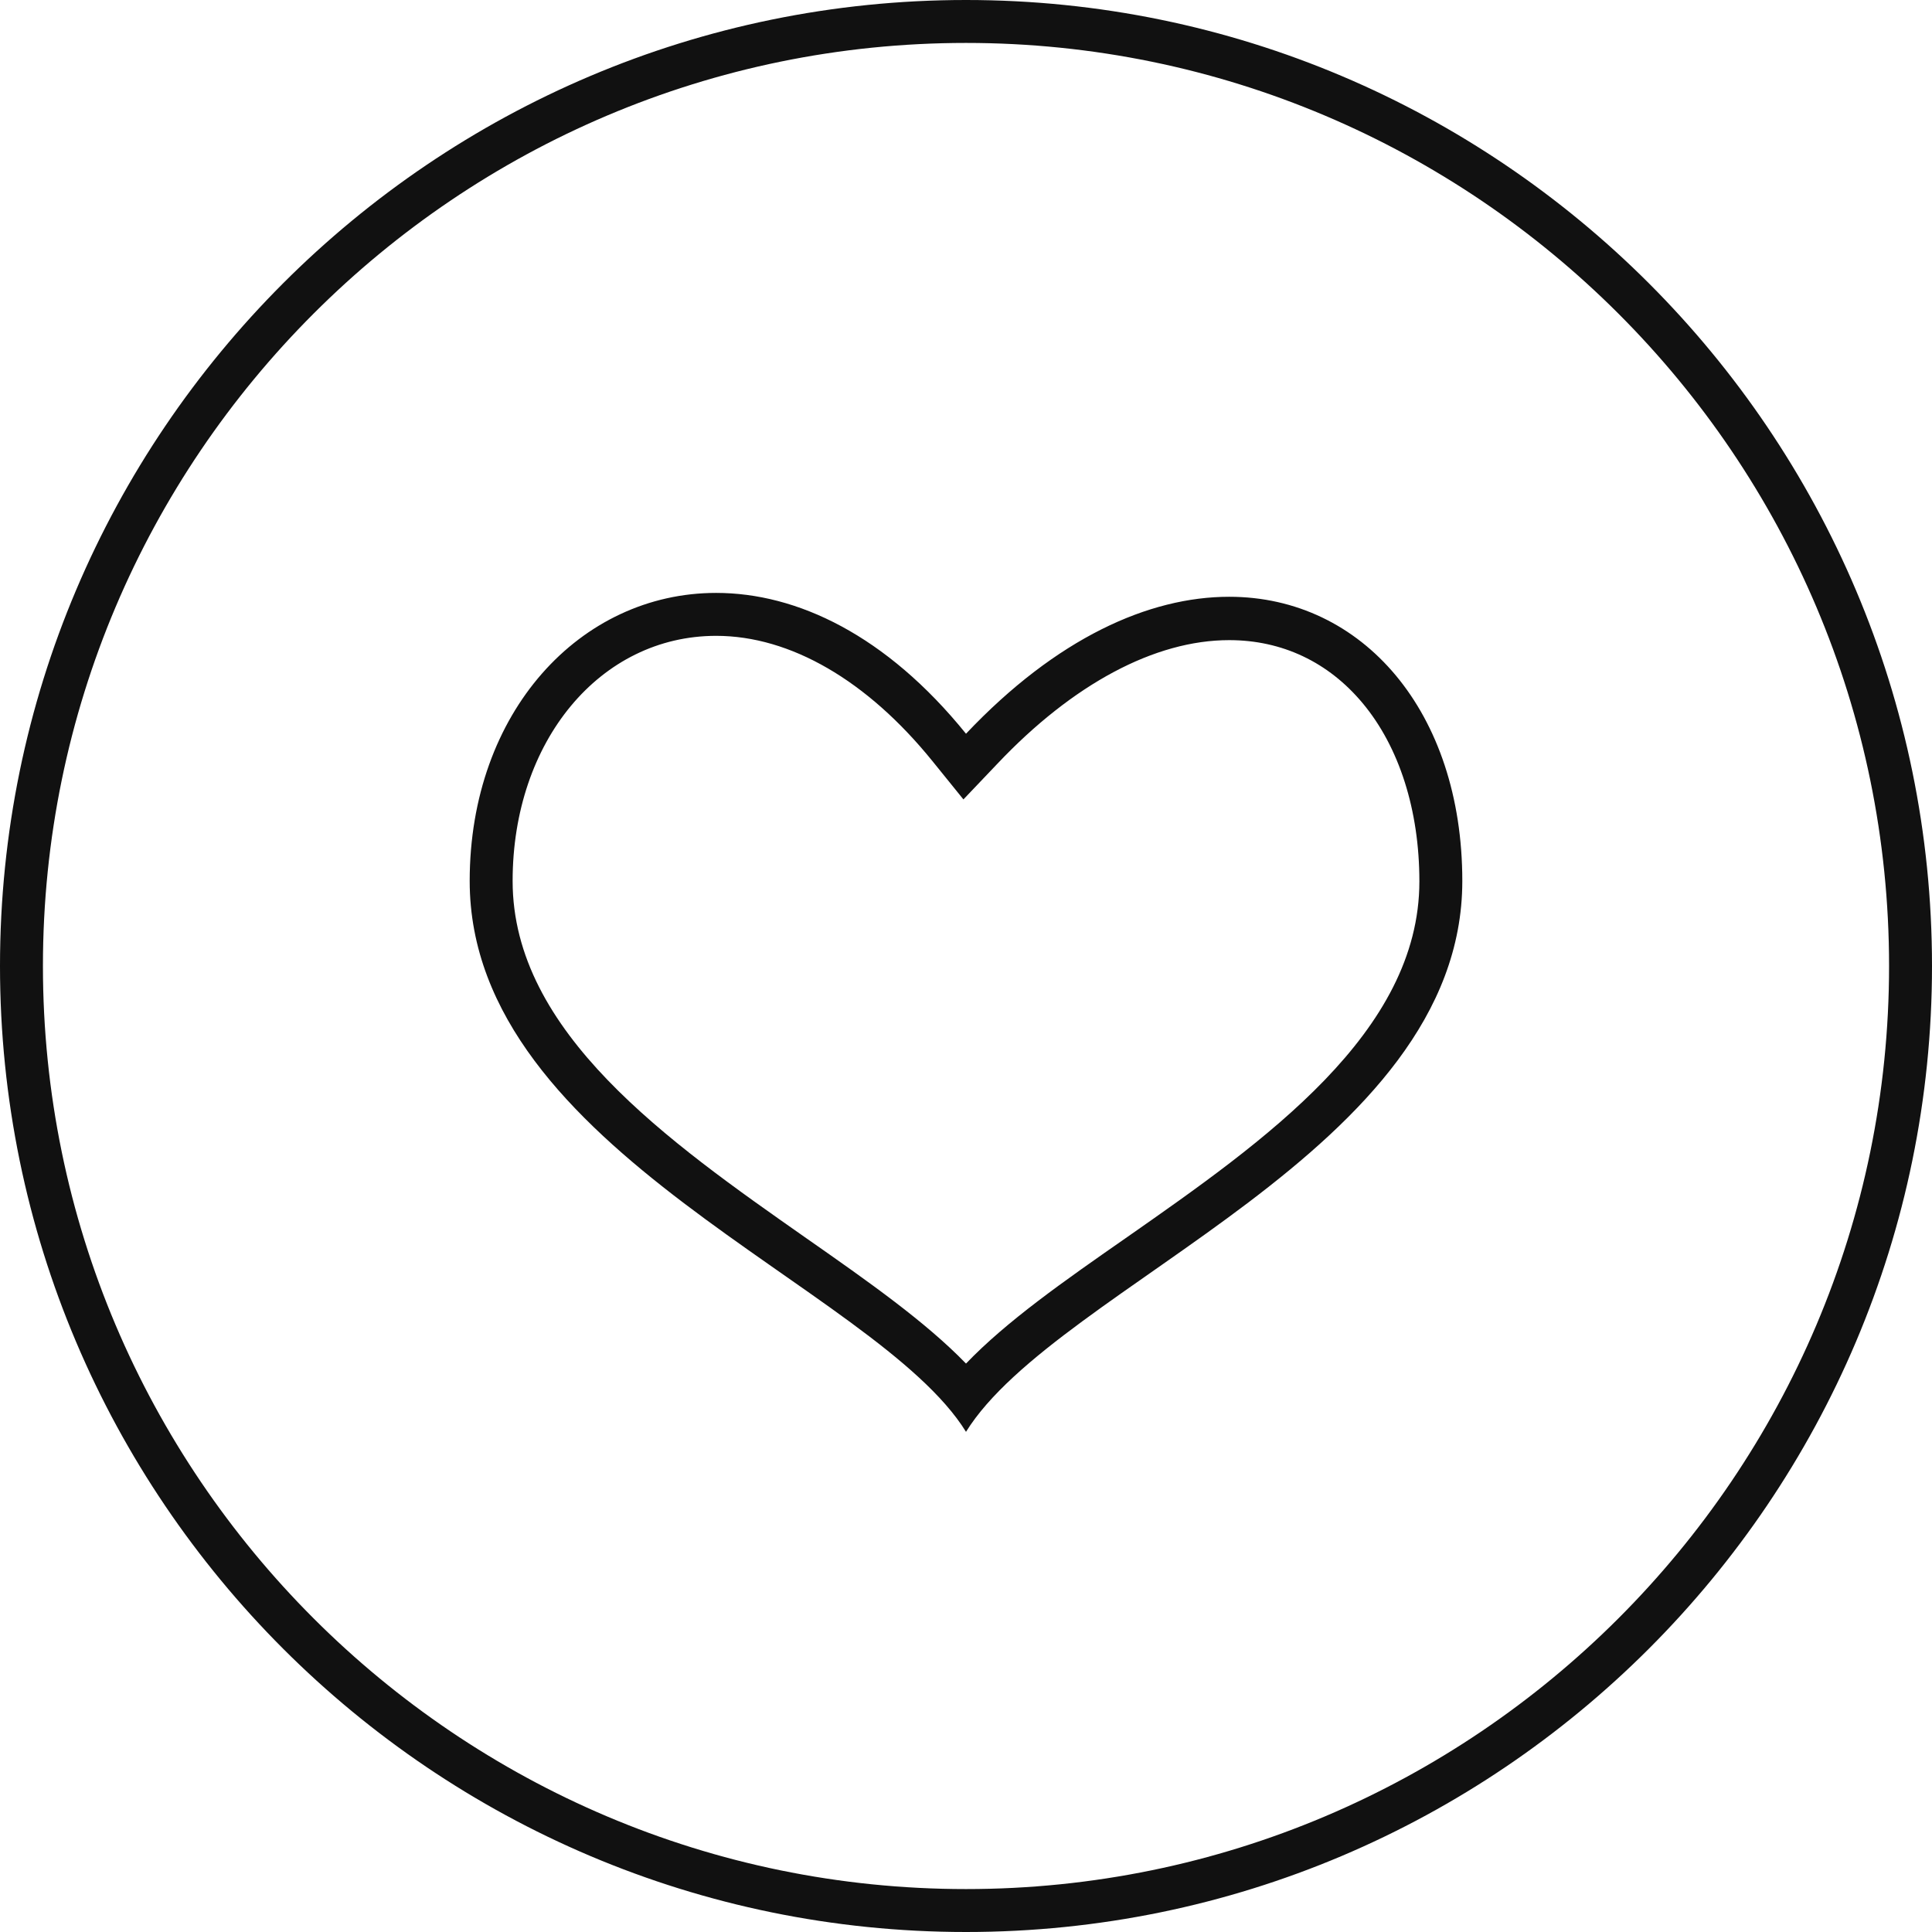 <?xml version="1.0" encoding="utf-8"?>
<!-- Generator: Adobe Illustrator 23.0.3, SVG Export Plug-In . SVG Version: 6.00 Build 0)  -->
<svg version="1.1" id="圖層_1" xmlns="http://www.w3.org/2000/svg" xmlns:xlink="http://www.w3.org/1999/xlink" x="0px" y="0px"
	 viewBox="0 0 45 45" style="enable-background:new 0 0 45 45;" xml:space="preserve">
<style type="text/css">
	.st0{fill:#111111;}
	.st1{fill:none;}
	.st2{fill:#7D7D7D;}
</style>
<g id="Group_333" transform="translate(2 137)">
	<g id="Group_261">
		<g id="Ellipse_28">
			<g>
				<path class="st0" d="M20.5-92C8.09-92-2-102.09-2-114.5S8.09-137,20.5-137S43-126.91,43-114.5S32.91-92,20.5-92z M20.5-136
					C8.65-136-1-126.36-1-114.5S8.65-93,20.5-93S42-102.64,42-114.5S32.35-136,20.5-136z"/>
			</g>
		</g>
		<g id="Path_47" transform="translate(10.94 7.02)">
			<g>
				<path class="st0" d="M3.74-129.21c-2.7,0-4.74,2.45-4.74,5.71c0,3.53,3.63,6.07,6.84,8.32c1.46,1.02,2.78,1.95,3.72,2.92
					c0.95-0.99,2.28-1.92,3.76-2.95c3.19-2.23,6.8-4.76,6.8-8.28c0-1.66-0.47-3.13-1.32-4.15c-0.8-0.96-1.88-1.47-3.11-1.47
					c-1.73,0-3.64,1.02-5.4,2.88l-0.79,0.83l-0.72-0.89C7.26-128.17,5.47-129.21,3.74-129.21 M3.74-130.21
					c1.88,0,3.96,0.98,5.82,3.28c2.11-2.23,4.26-3.19,6.13-3.19c3.11,0,5.43,2.68,5.43,6.62c0,6.3-9.42,9.38-11.56,12.83
					C7.46-114.07-2-117.19-2-123.5C-2-127.44,0.58-130.21,3.74-130.21z"/>
			</g>
		</g>
	</g>
</g>
</svg>
